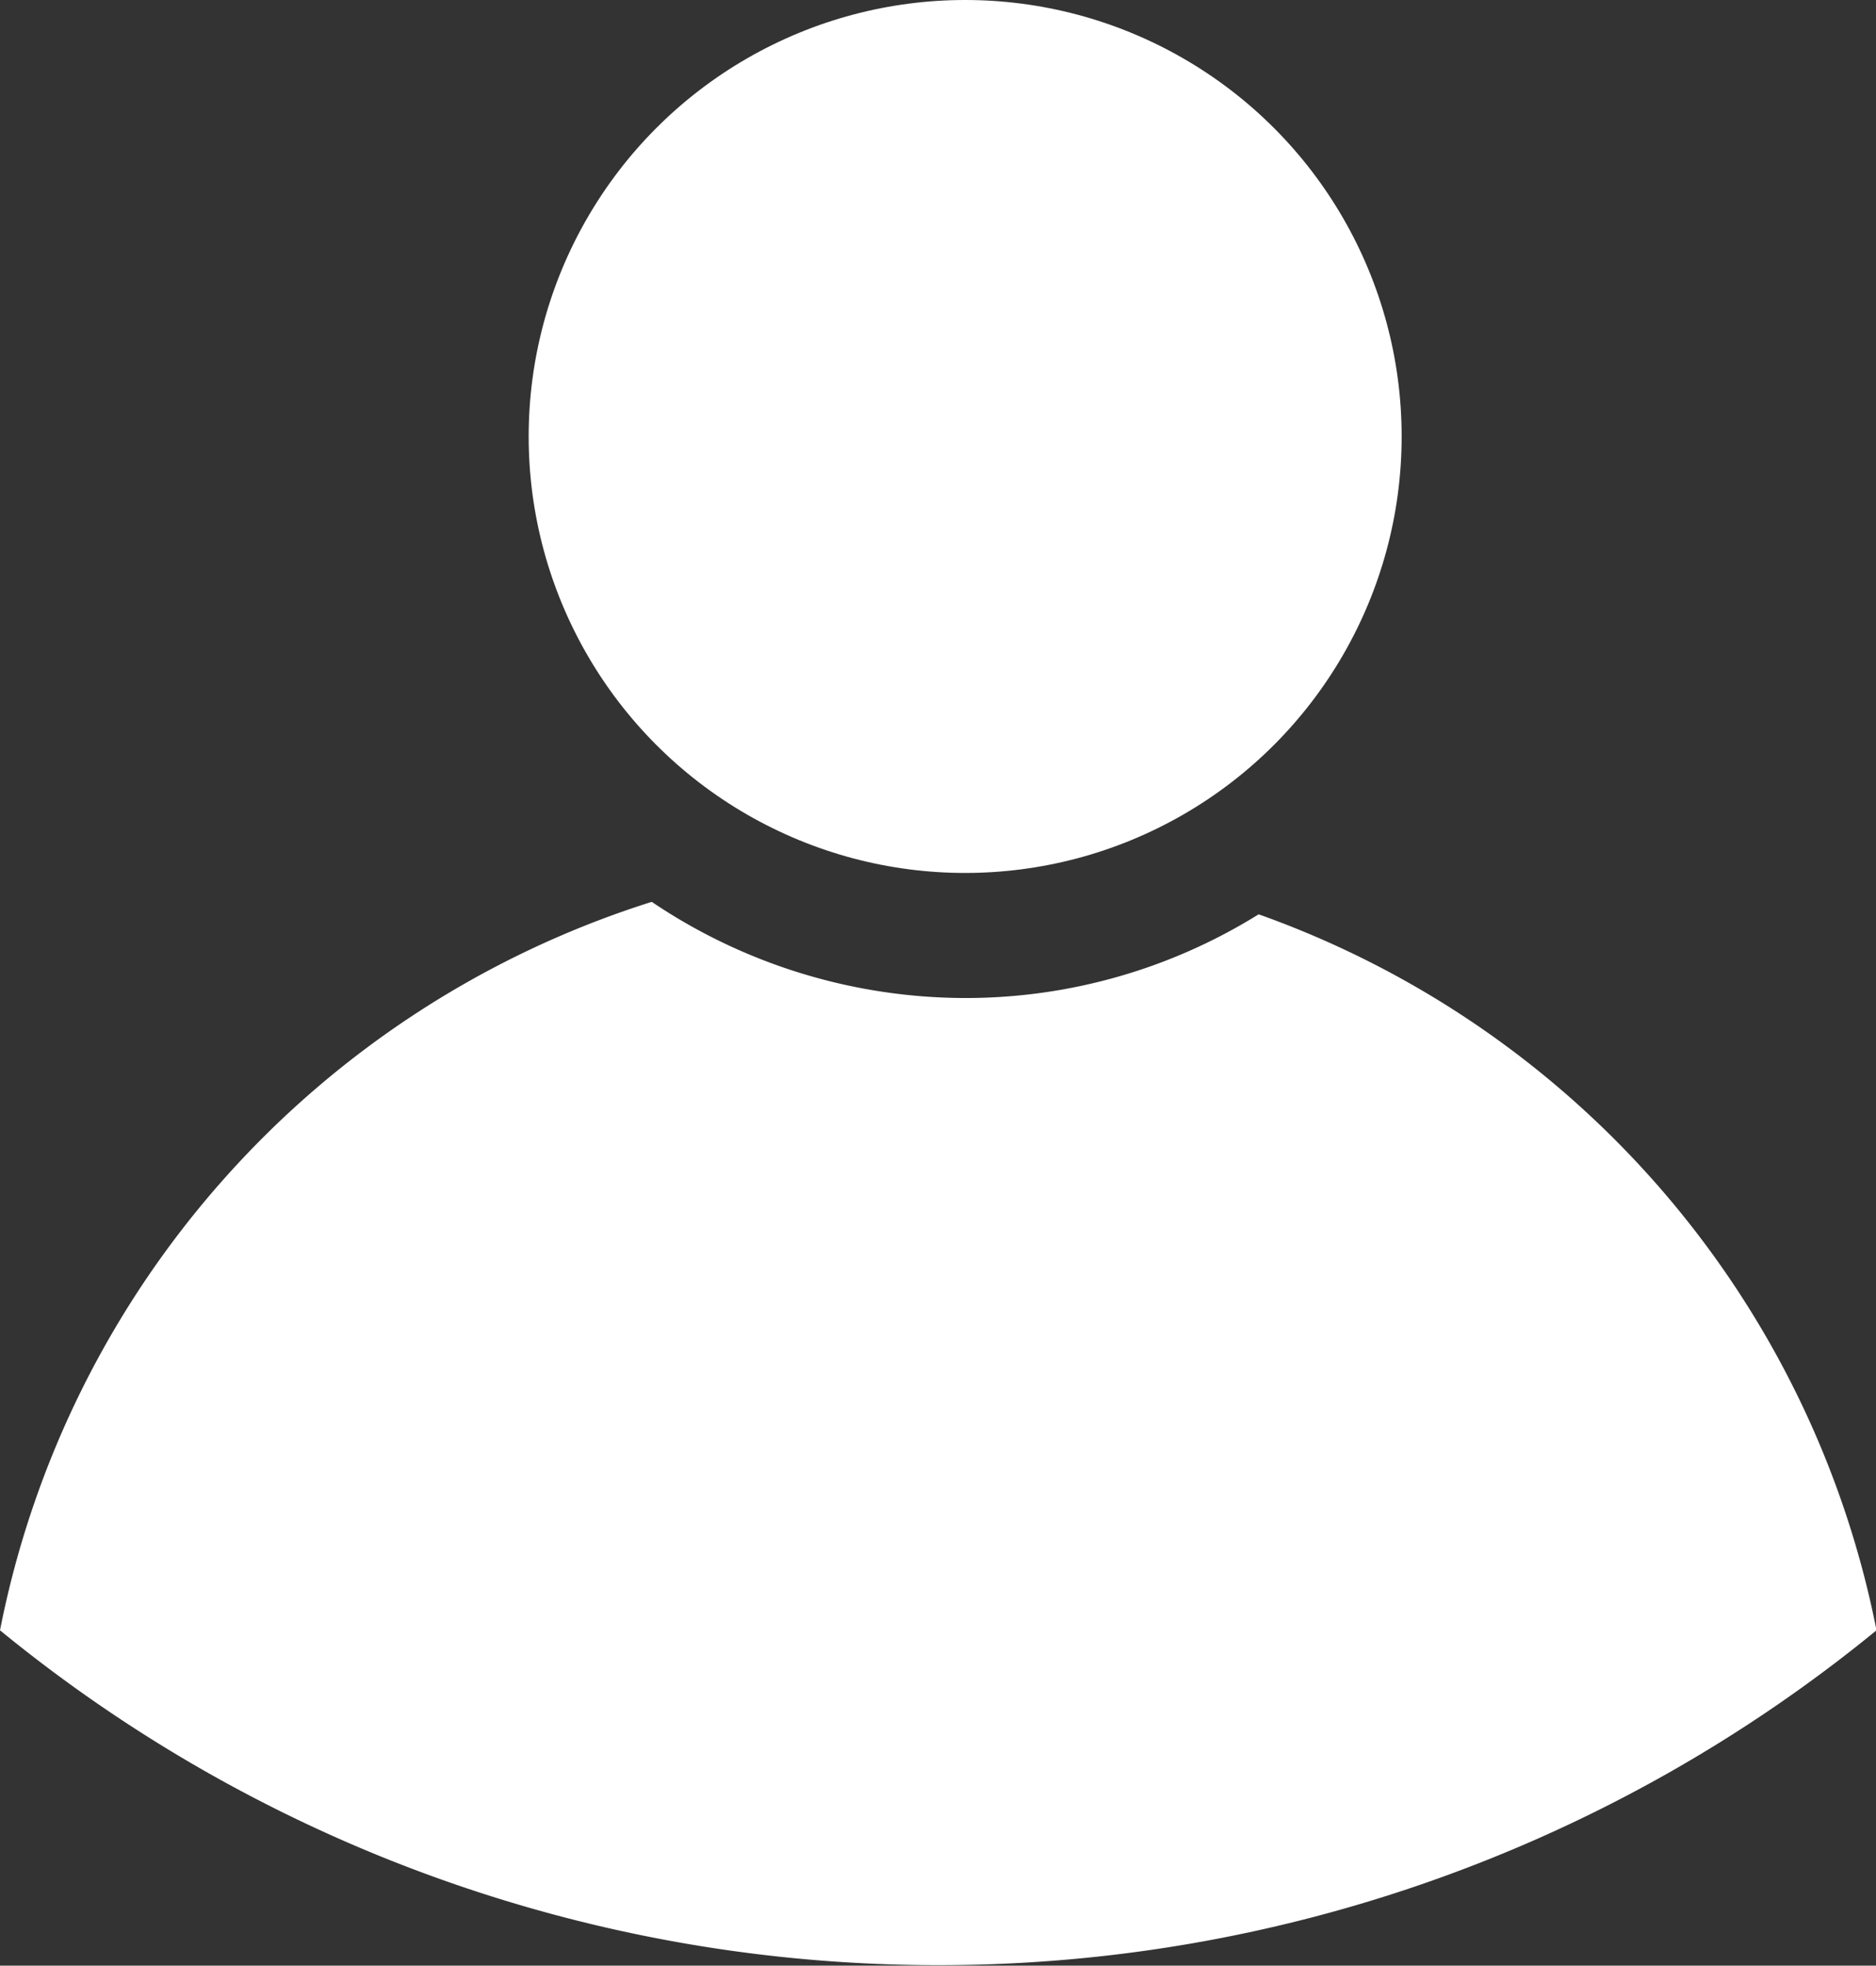 <svg id="Capa_1" data-name="Capa 1" xmlns="http://www.w3.org/2000/svg" viewBox="0 0 37.65 39.45"><rect x="0" y="0" width="37.65" height="39.45" fill="#333333" stroke="none"/><defs><style>.cls-1{fill:#fff;}</style></defs><circle class="cls-1" cx="19.37" cy="8.76" r="8.76"/><path class="cls-1" d="M22,41.72A29.69,29.69,0,0,0,40.83,35a19.2,19.2,0,0,0-12.4-14.37,11.12,11.12,0,0,1-5.88,1.68,11.27,11.27,0,0,1-6.3-1.93A19.22,19.22,0,0,0,3.17,35,29.69,29.69,0,0,0,22,41.72Z" transform="translate(-3.17 -2.28)"/></svg>
